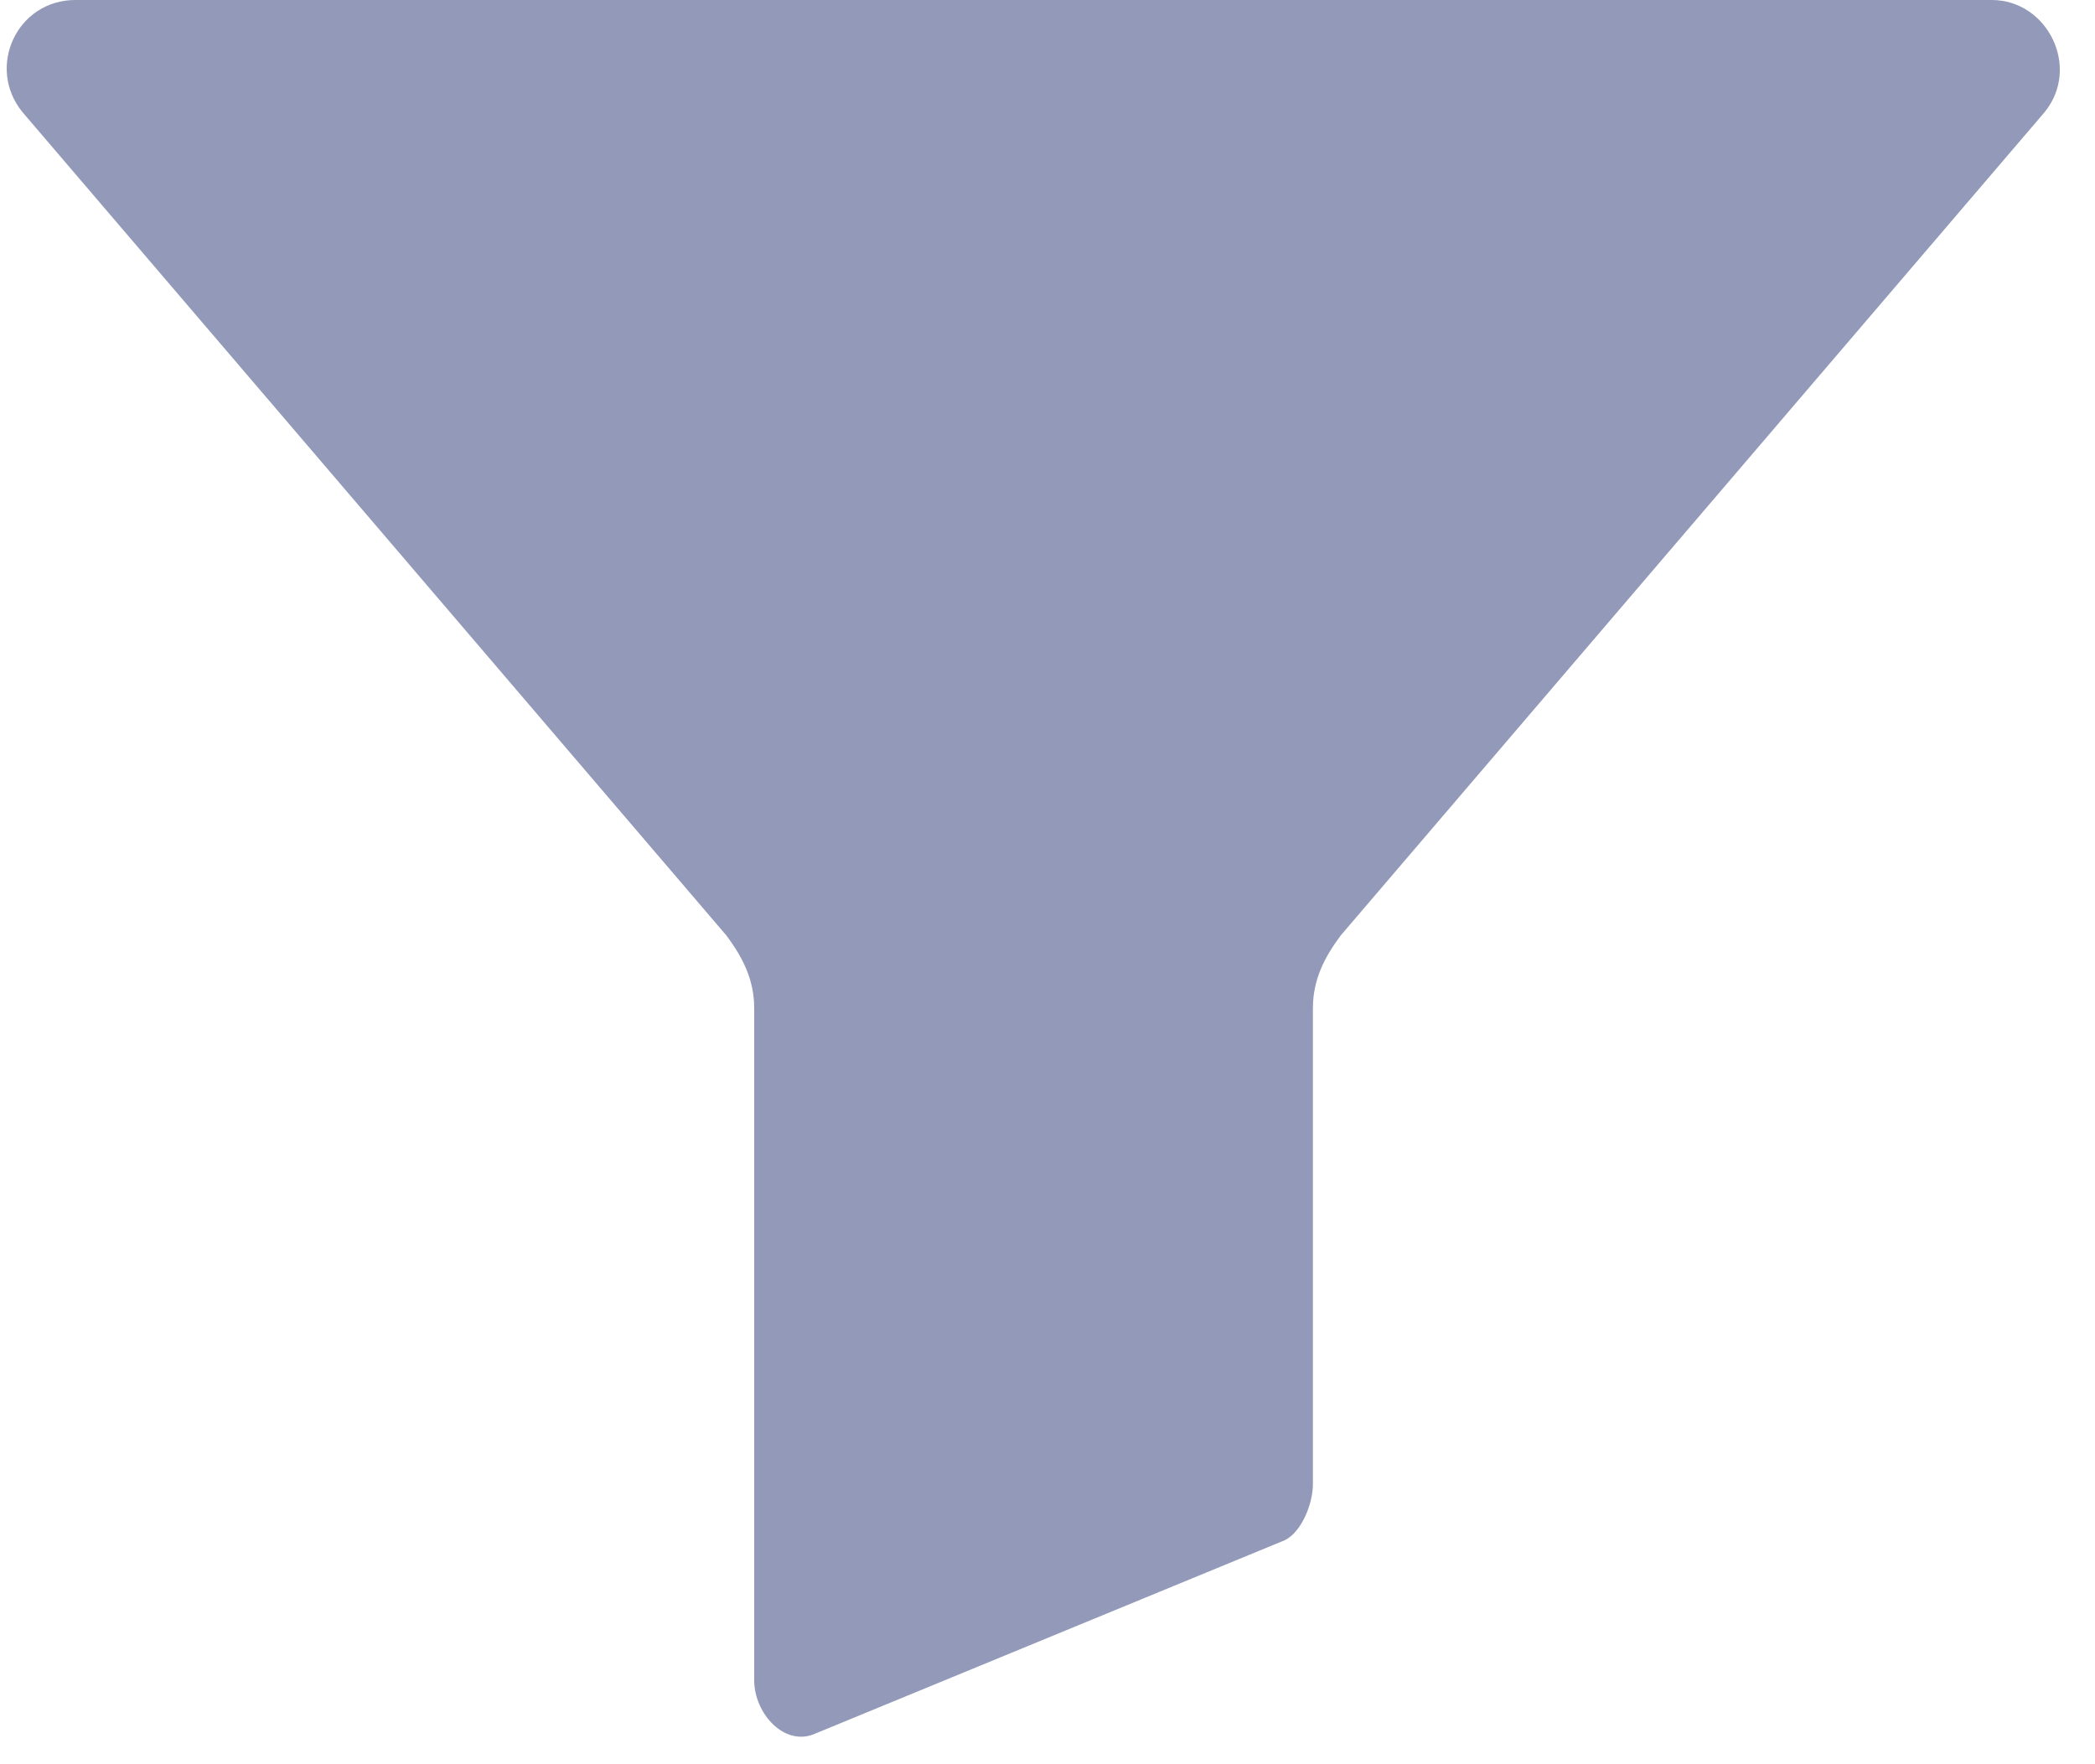 <?xml version="1.0" encoding="UTF-8"?>
<svg width="19px" height="16px" viewBox="0 0 19 16" version="1.1" xmlns="http://www.w3.org/2000/svg" xmlns:xlink="http://www.w3.org/1999/xlink">
    <!-- Generator: Sketch 51.2 (57519) - http://www.bohemiancoding.com/sketch -->
    <title>filter</title>
    <desc>Created with Sketch.</desc>
    <defs></defs>
    <g id="Page-1" stroke="none" stroke-width="1" fill="none" fill-rule="evenodd">
        <g id="attachment" transform="translate(-1068, -116)" fill="#9299B9" fill-rule="nonzero">
            <g id="filter" transform="translate(1068, 116)">
                <path d="M6.587,8.483 C6.739,8.686 6.84,8.889 6.84,9.143 L6.84,15.238 C6.84,15.543 7.119,15.848 7.397,15.721 L11.653,13.968 C11.805,13.892 11.907,13.638 11.907,13.46 L11.907,9.143 C11.907,8.889 12.008,8.686 12.16,8.483 L18.544,1.016 C18.873,0.61 18.569,0 18.063,0 L0.684,0 C0.152,0 -0.127,0.61 0.203,1.016 L6.587,8.483 Z" id="Shape"></path>
            </g>
        </g>
    </g>
</svg>